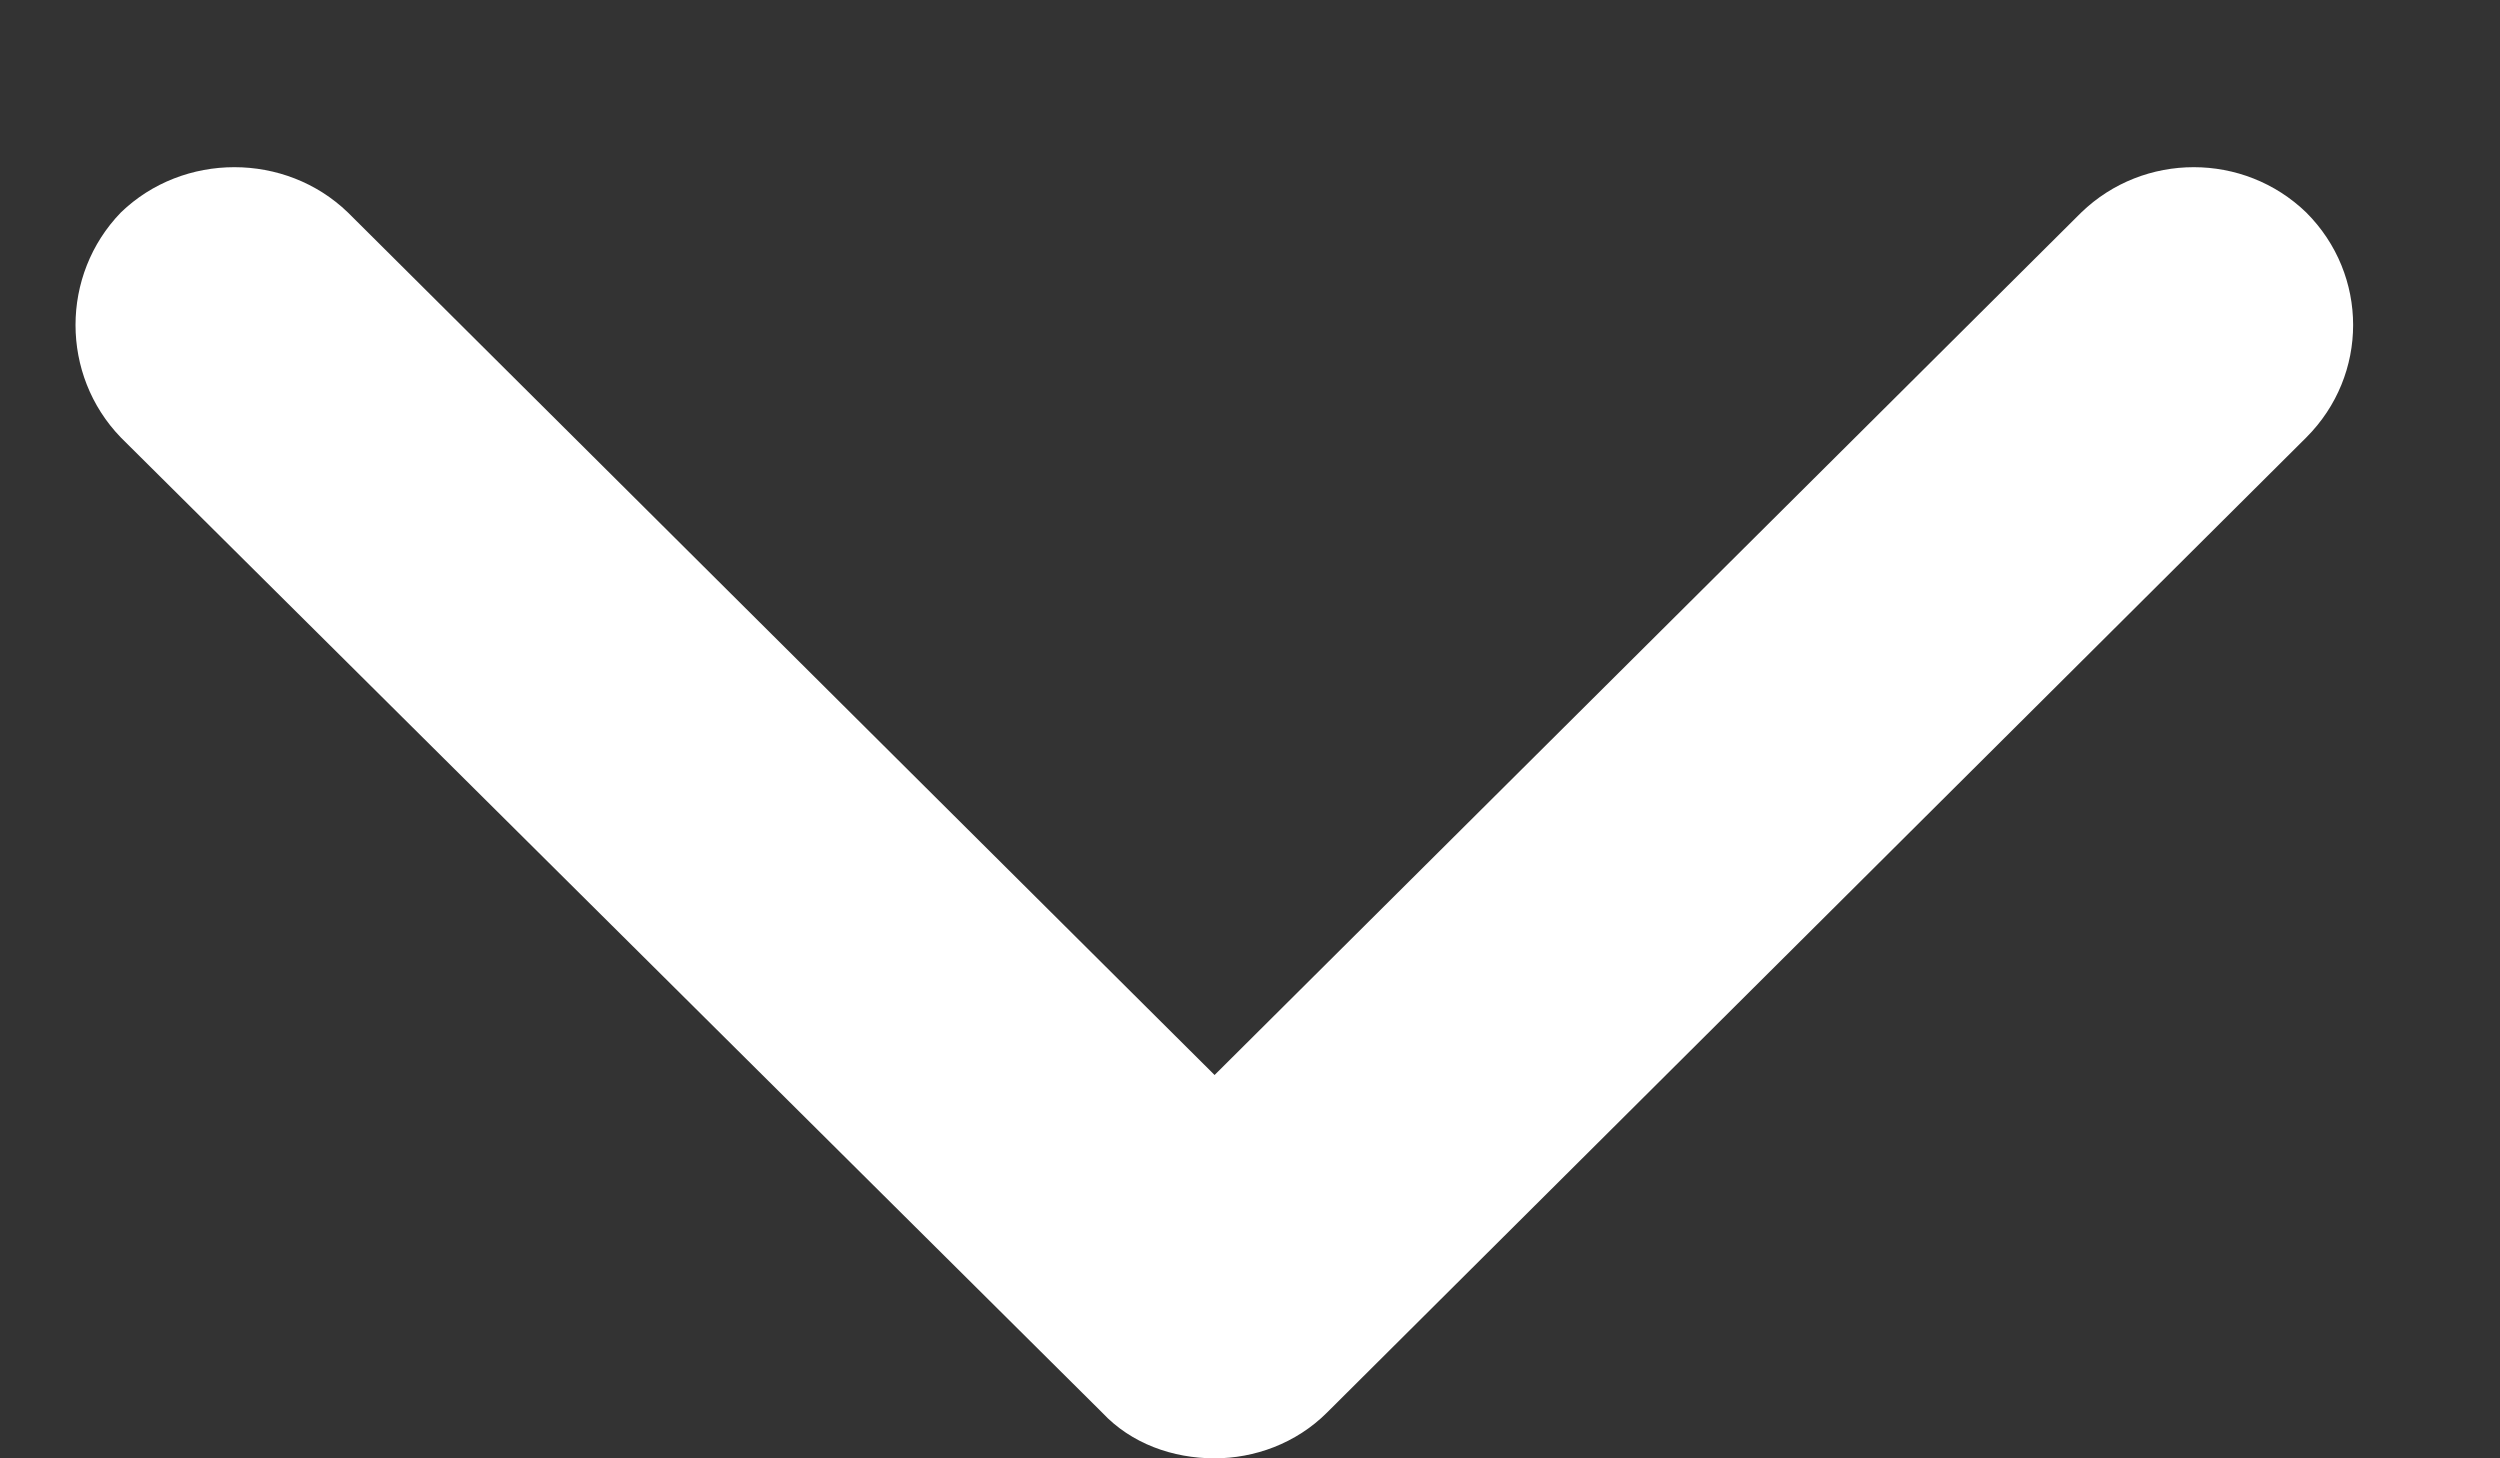 <?xml version="1.0" encoding="utf-8"?>
<!-- Generator: Avocode 2.6.0 - http://avocode.com -->
<svg height="7" width="12" xmlns:xlink="http://www.w3.org/1999/xlink" xmlns="http://www.w3.org/2000/svg" viewBox="0 0 12 7">
    <rect x="0" y="0" width="12" height="7" fill="#333333" stroke="none"/>
    <path fill="#ffffff" fill-rule="evenodd" d="M 5.83 7 C 5.63 7 5.43 6.93 5.29 6.78 C 5.29 6.78 0.58 2.1 0.58 2.1 C 0.29 1.8 0.29 1.32 0.58 1.02 C 0.88 0.73 1.37 0.73 1.67 1.02 C 1.67 1.02 5.83 5.16 5.83 5.16 C 5.83 5.16 9.99 1.02 9.99 1.02 C 10.29 0.73 10.77 0.73 11.07 1.02 C 11.37 1.32 11.37 1.8 11.07 2.1 C 11.07 2.1 6.37 6.78 6.37 6.78 C 6.22 6.93 6.02 7 5.83 7 Z" />
</svg>